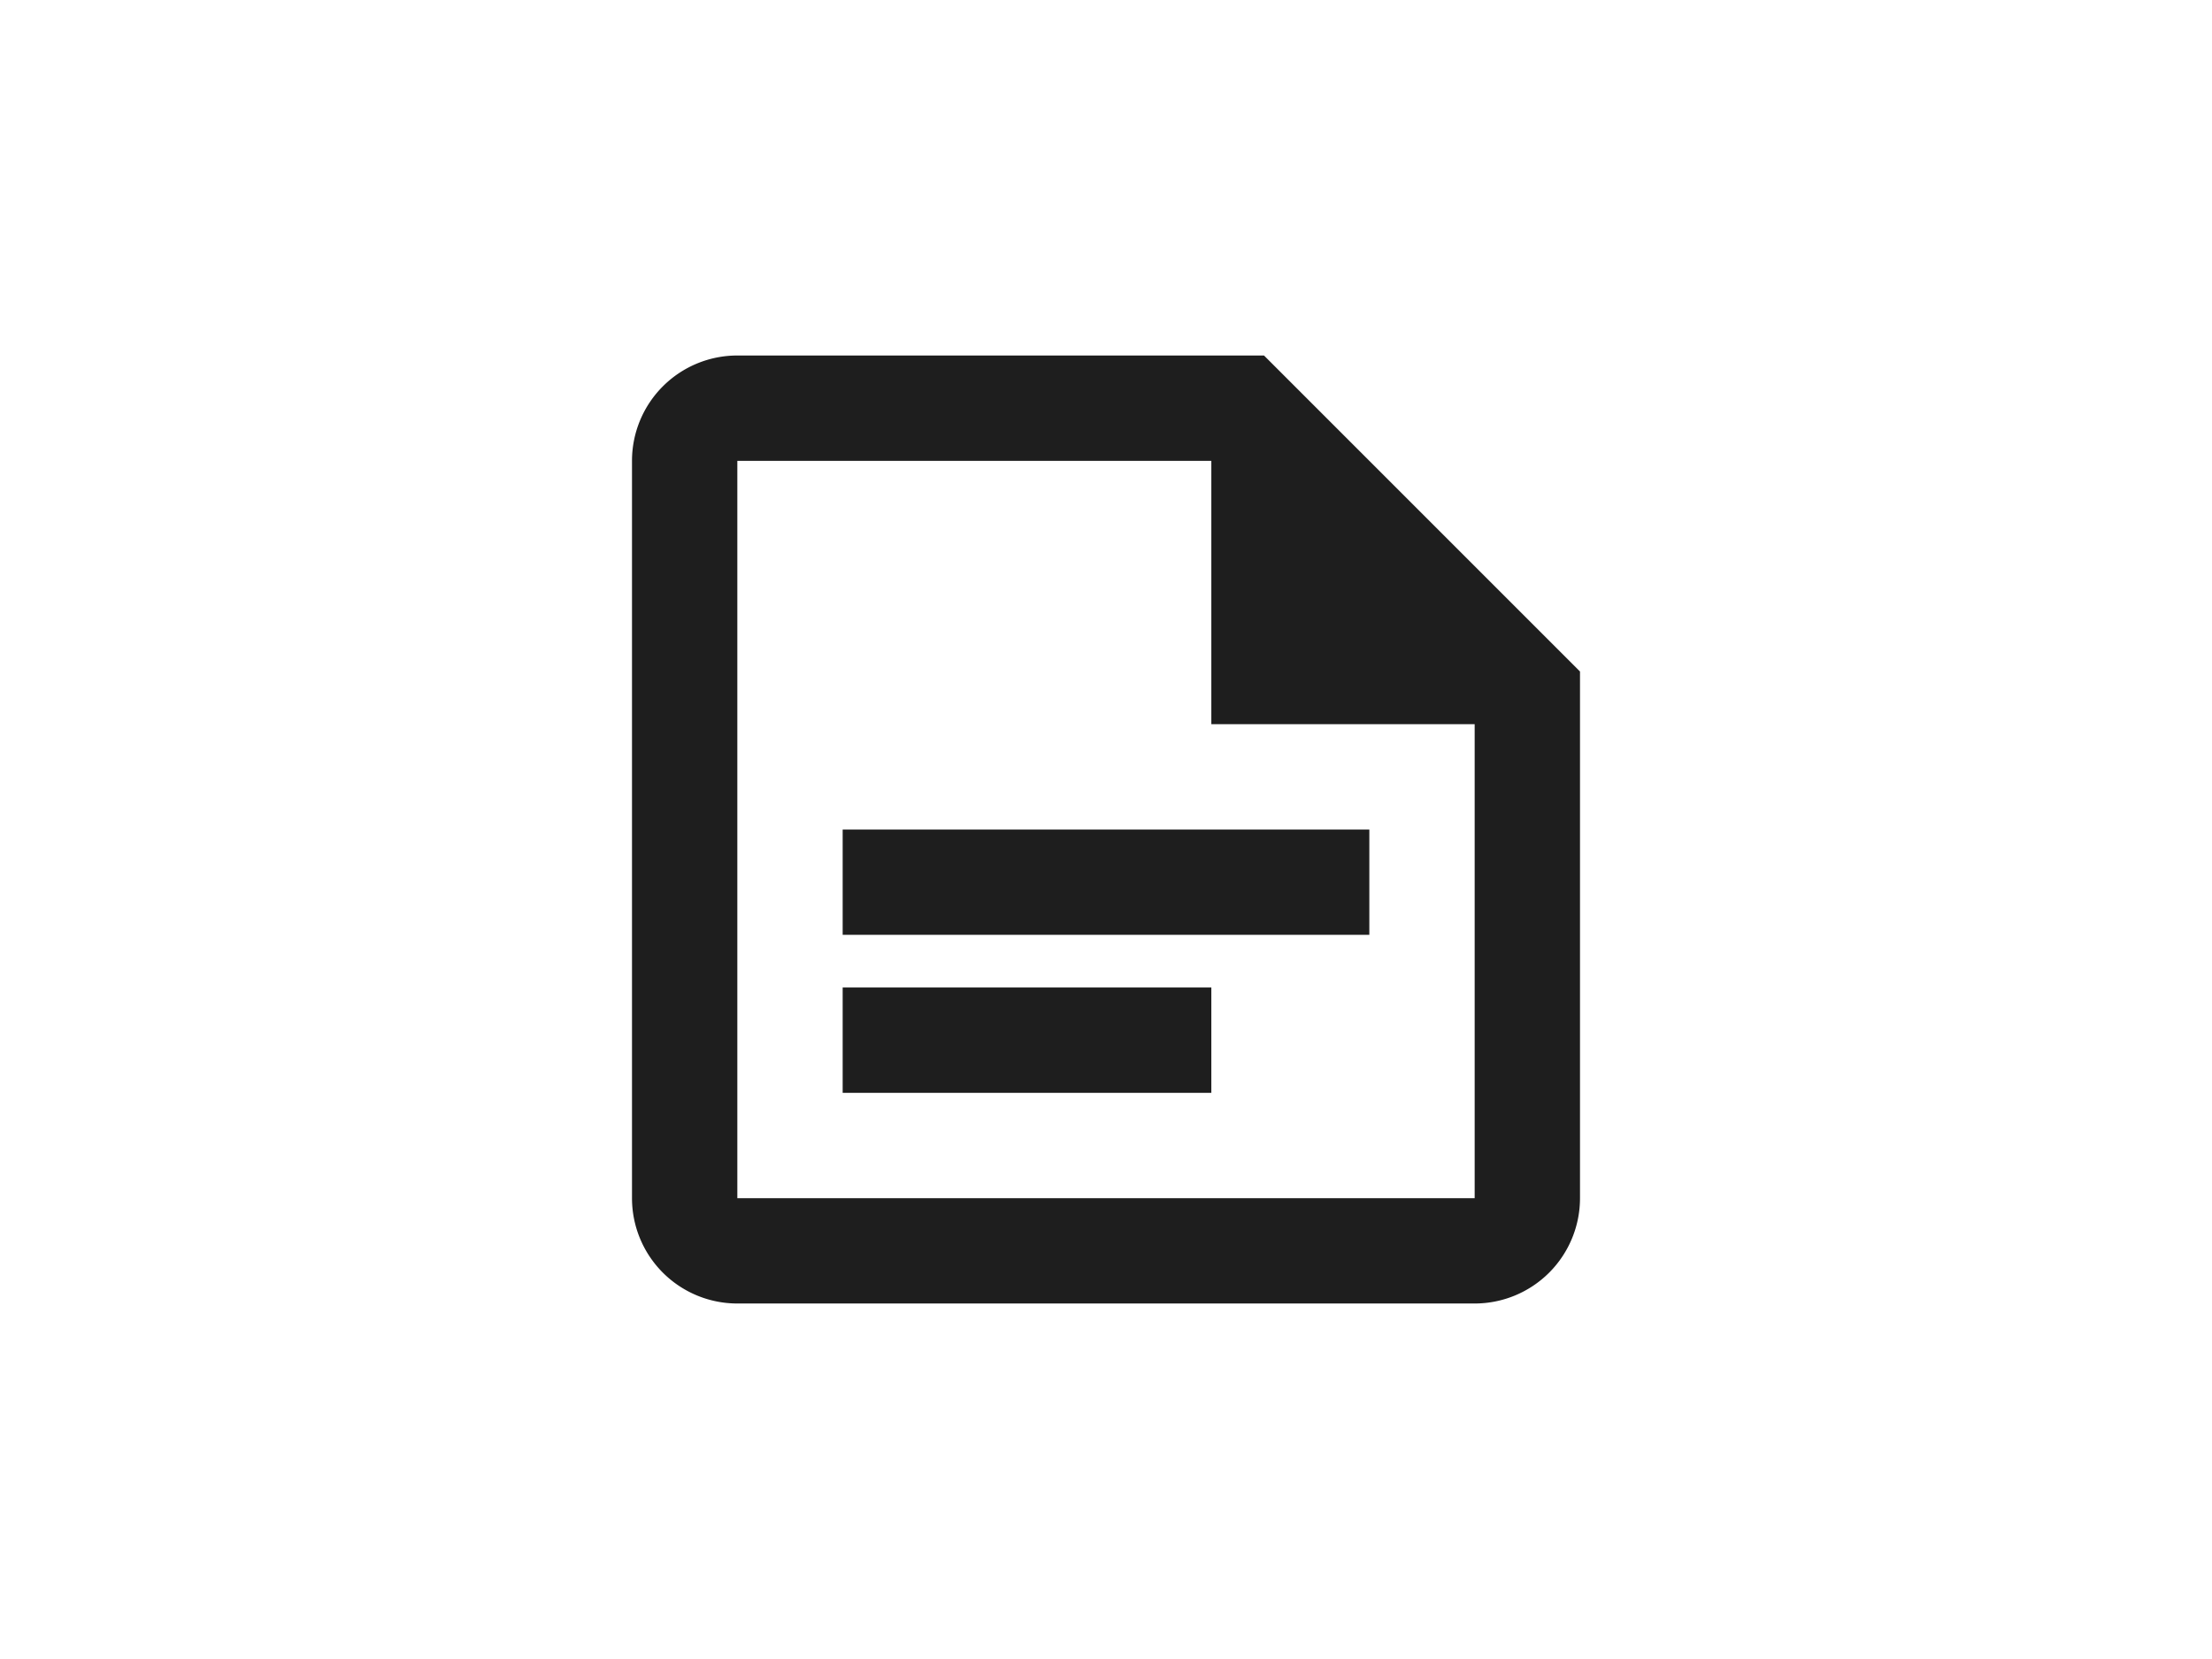 <?xml version="1.0" encoding="UTF-8" standalone="no"?>
<svg
   viewBox="0 0 42 31.5"
   version="1.1"
   id="svg1"
   sodipodi:docname="icon_references.svg"
   width="42"
   height="31.5"
   inkscape:version="1.4.2 (ebf0e940d0, 2025-05-08)"
   xmlns:inkscape="http://www.inkscape.org/namespaces/inkscape"
   xmlns:sodipodi="http://sodipodi.sourceforge.net/DTD/sodipodi-0.dtd"
   xmlns="http://www.w3.org/2000/svg"
   xmlns:svg="http://www.w3.org/2000/svg">
  <defs
     id="defs1" />
  <sodipodi:namedview
     id="namedview1"
     pagecolor="#ffffff"
     bordercolor="#000000"
     borderopacity="0.25"
     inkscape:showpageshadow="2"
     inkscape:pageopacity="0.0"
     inkscape:pagecheckerboard="0"
     inkscape:deskcolor="#d1d1d1"
     inkscape:zoom="35.75"
     inkscape:cx="11.986014"
     inkscape:cy="11.986014"
     inkscape:window-width="1920"
     inkscape:window-height="1012"
     inkscape:window-x="0"
     inkscape:window-y="0"
     inkscape:window-maximized="1"
     inkscape:current-layer="svg1" />
  <path
     d="M 24,6.75 H 14 a 2,2 0 0 0 -2,2 v 14 a 2,2 0 0 0 2,2 h 14 a 2,2 0 0 0 2,-2 v -10 l -6,-6 m 4,16 H 14 v -14 h 9 v 5 h 5 m -2,4 H 16 v -2 h 10 m -3,5 h -7 v -2 h 7"
     id="path1"
     style="fill:#1e1e1e;fill-opacity:1" />
</svg>
